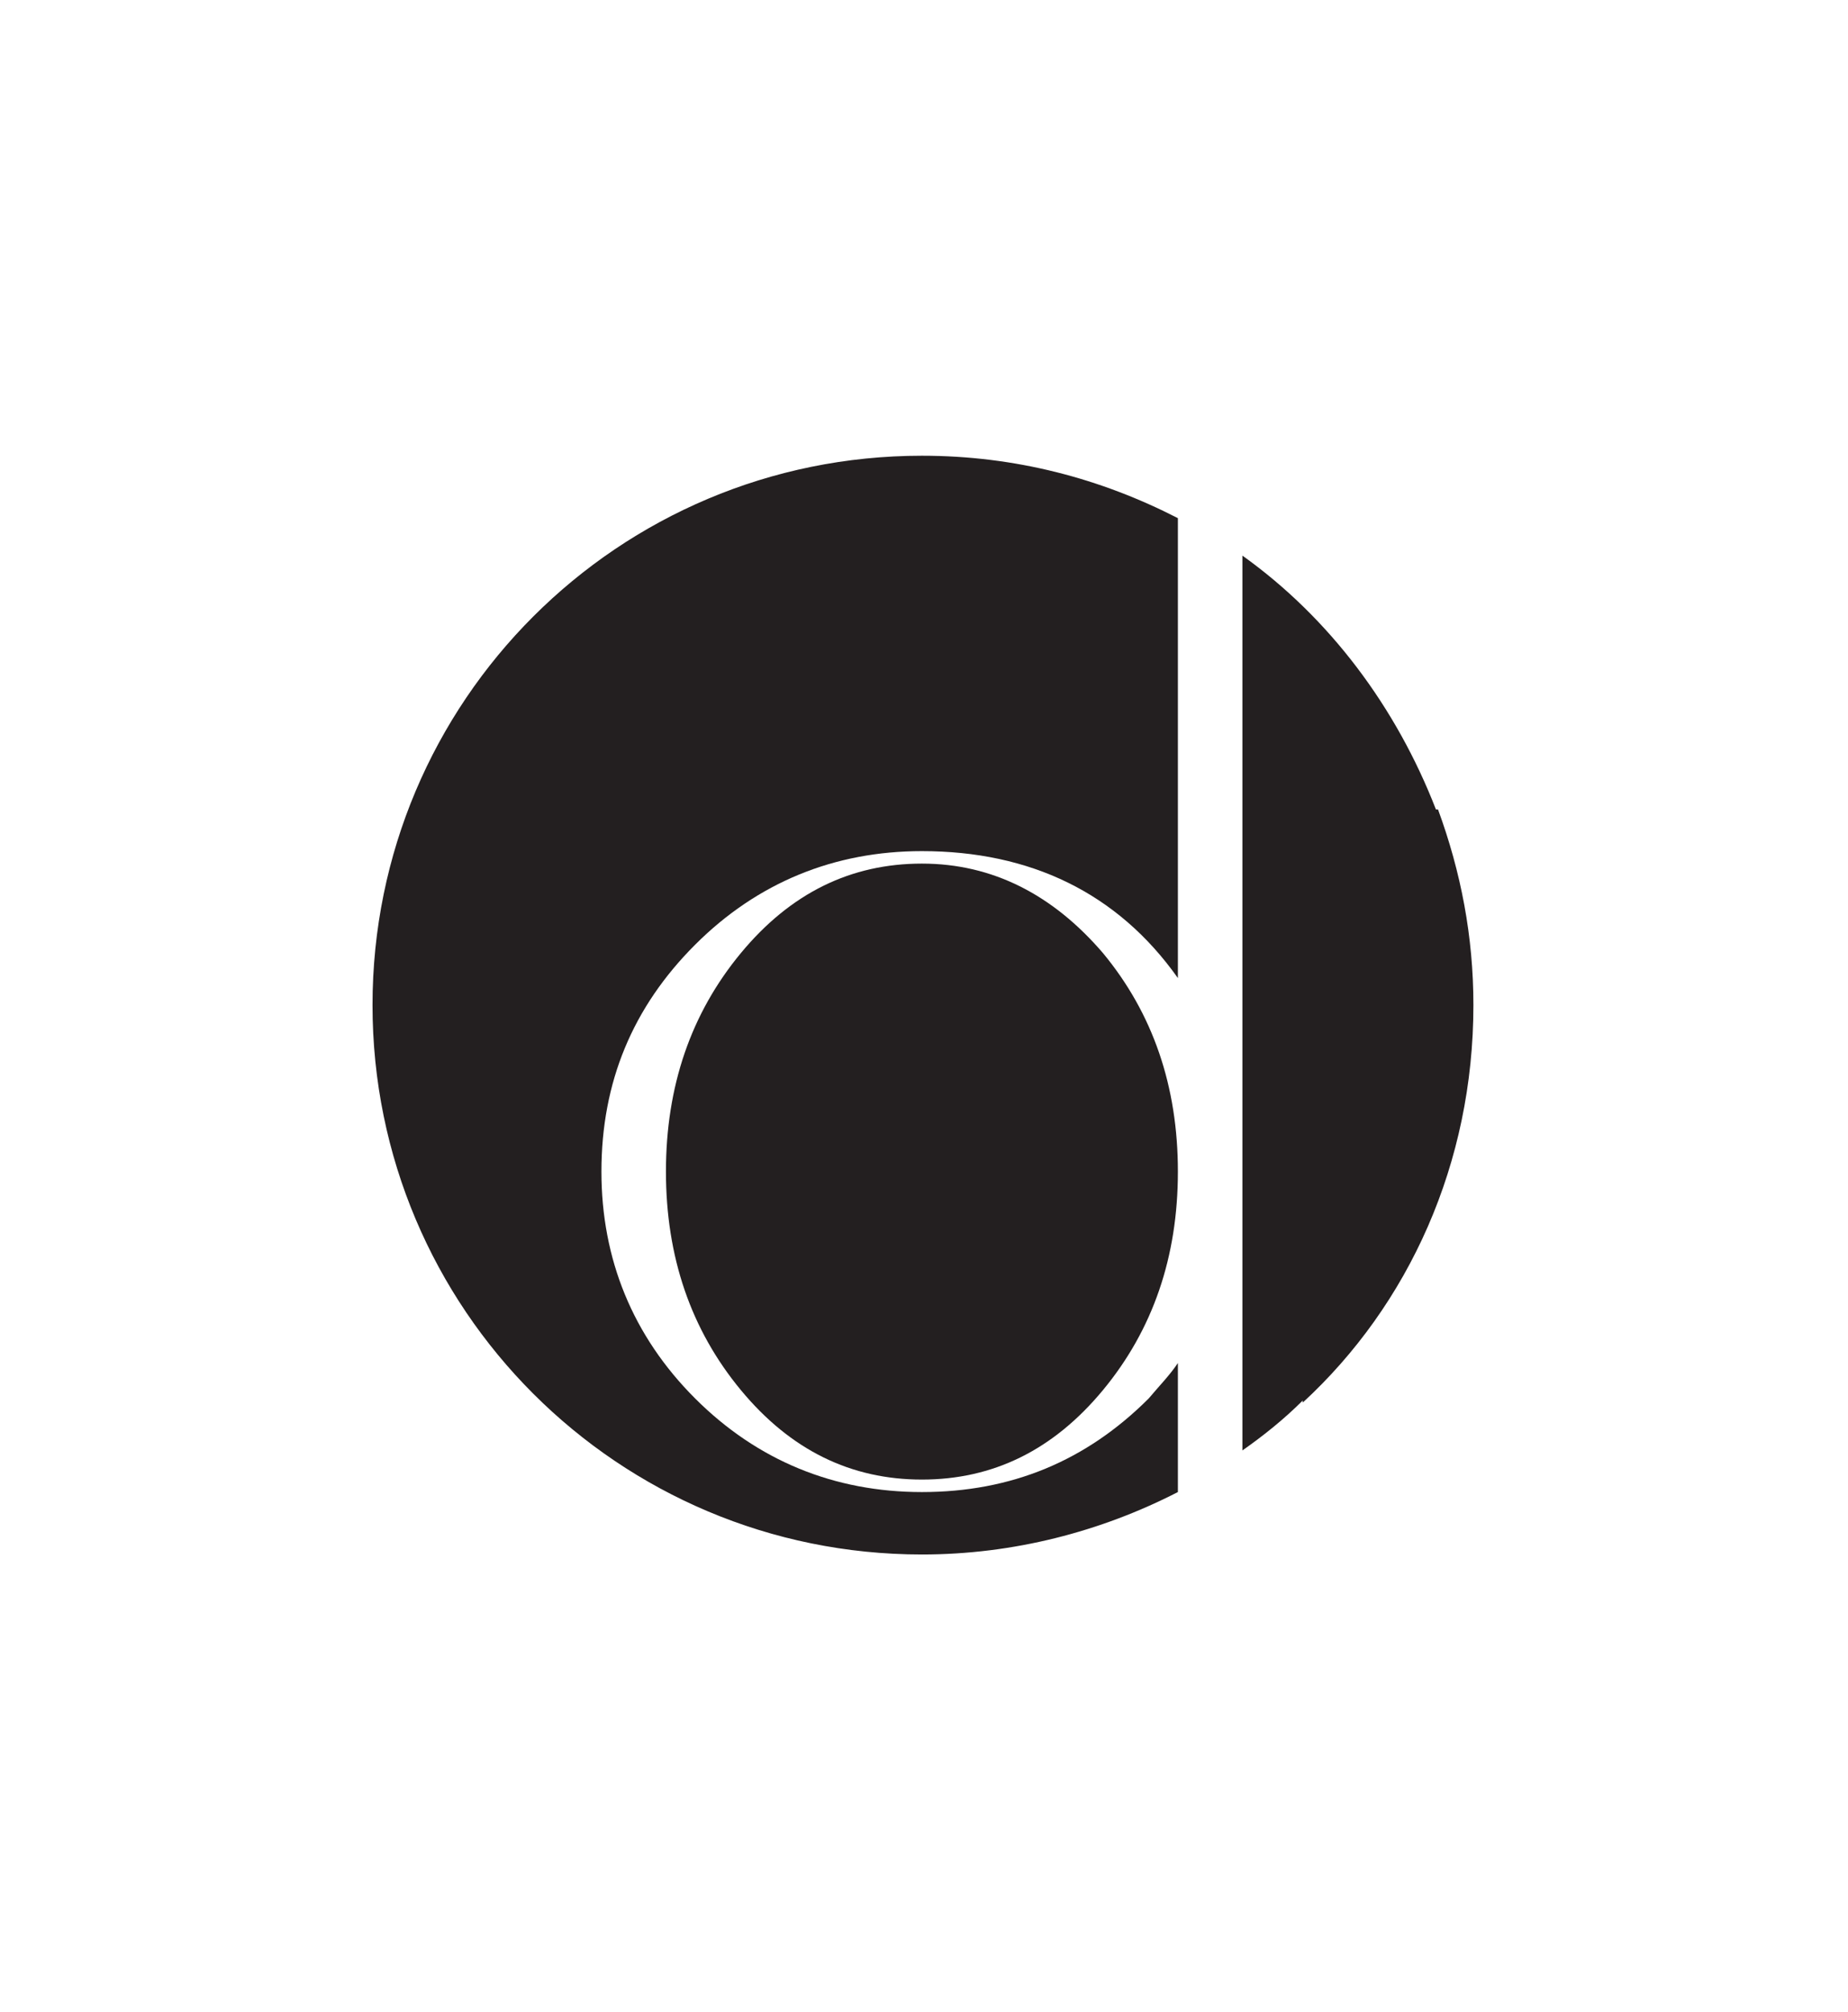 <svg version="1.1" id="Layer_1" xmlns="http://www.w3.org/2000/svg" x="0px" y="0px"
	 viewBox="0 0 88.8 96.7" style="enable-background:new 0 0 88.8 96.7;">
<style type="text/css">
	.st0{fill:#231F20;}
</style>
<g>
	<path class="st0" d="M44.3,41.5c-3.4,0-6.3,1.4-8.7,4.3c-2.4,2.9-3.6,6.4-3.6,10.5c0,4.1,1.2,7.6,3.6,10.5c2.4,2.9,5.3,4.3,8.7,4.3
		c3.4,0,6.3-1.4,8.7-4.3c2.4-2.9,3.6-6.4,3.6-10.5c0-4.1-1.2-7.6-3.6-10.5C50.6,43,47.7,41.5,44.3,41.5z"/>
	<path class="st0" d="M44.3,71.7c-4.2,0-7.9-1.5-10.9-4.5c-3-3-4.5-6.7-4.5-10.9c0-4.3,1.5-7.9,4.5-10.9c3-3,6.7-4.5,10.9-4.5
		c5.2,0,9.4,2,12.3,6.1V25v-0.1c-3.7-1.9-7.8-3-12.3-3c-14.6,0-26.4,11.8-26.4,26.4c0,14.6,11.8,26.4,26.4,26.4
		c4.4,0,8.6-1.1,12.3-3v-0.1v-6.1c-0.4,0.6-0.9,1.1-1.4,1.7C52.2,70.2,48.6,71.7,44.3,71.7z"/>
	<path class="st0" d="M70.8,48.3c0-3.3-0.6-6.4-1.7-9.4c0,0-0.1,0-0.1,0c-1.9-4.9-5.1-9.2-9.3-12.2v0.1v27.8v1.6v13.4v0.1
		c1-0.7,2-1.5,2.9-2.4c0,0,0,0.1,0,0.1C67.7,62.7,70.8,55.9,70.8,48.3z"/>
</g>
</svg>
